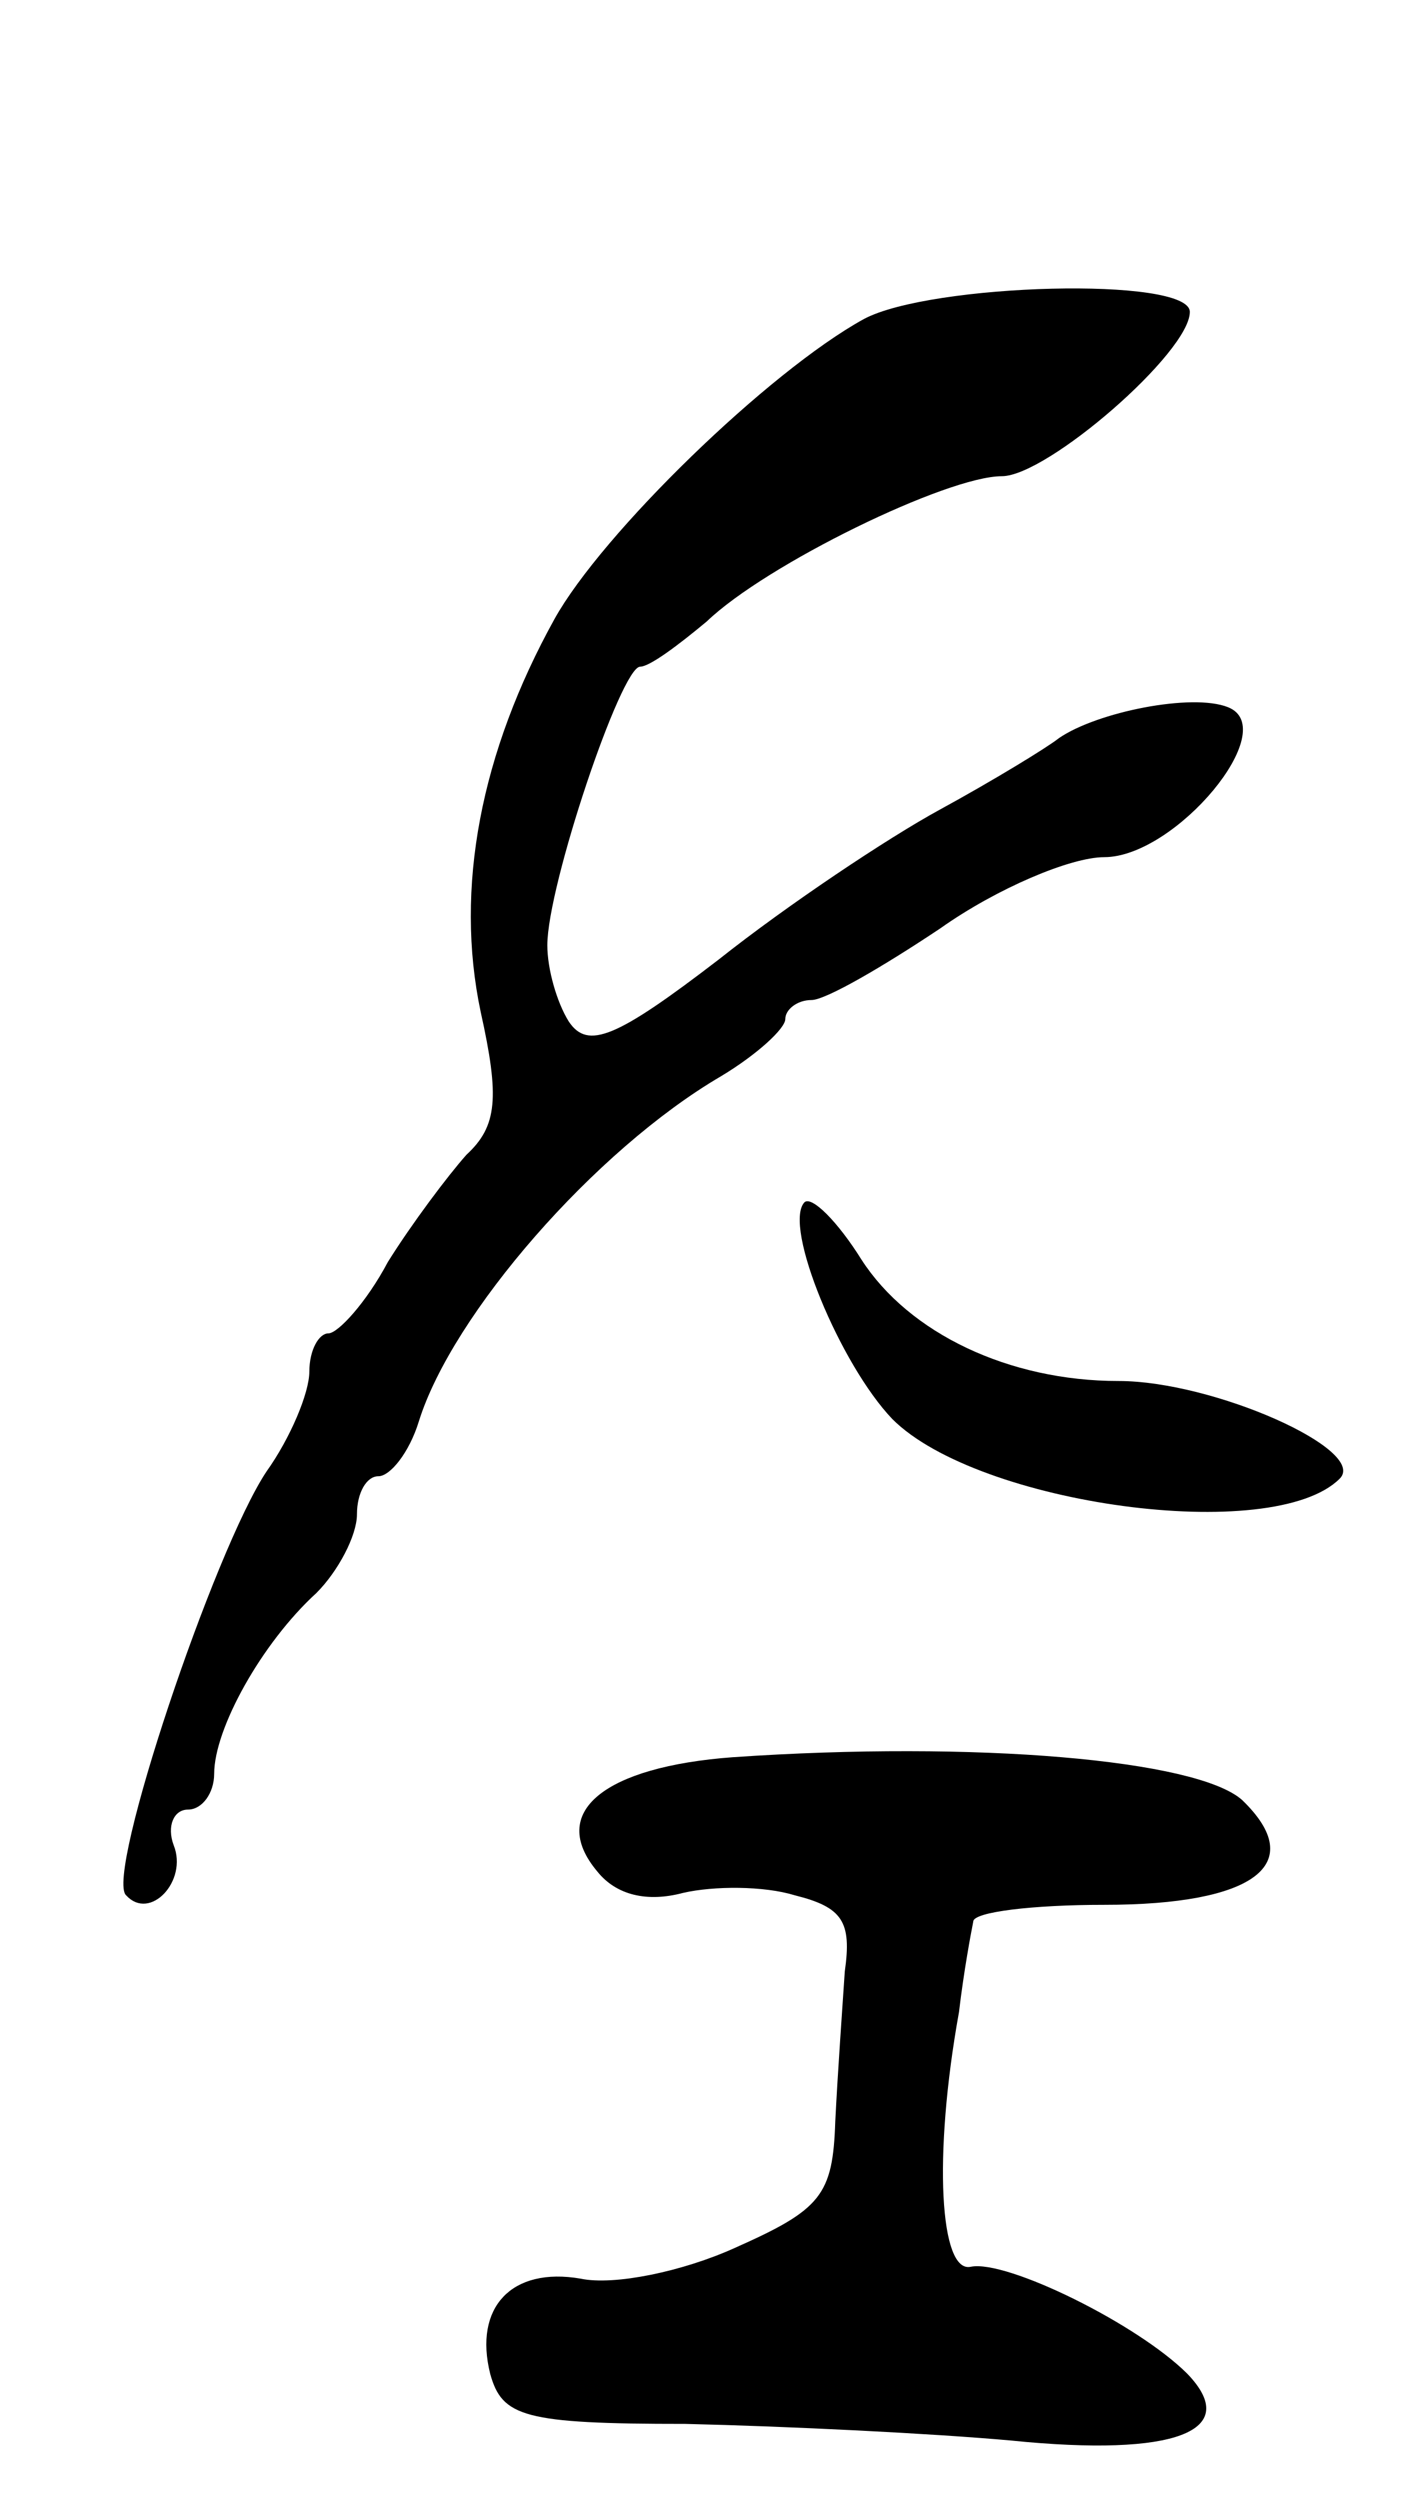 <svg version="1.0" xmlns="http://www.w3.org/2000/svg"
 width="59pt" height="105pt" viewBox="0 0 59 105"
 preserveAspectRatio="xMidYMid meet">
<g transform="translate(0,105) scale(0.1,-0.1)"
fill="#000000" stroke="none">
<path d="M363 916 c-40 -22 -110 -90 -130 -126 -31 -56 -42 -113 -31 -165 8
-36 7 -48 -6 -60 -8 -9 -23 -29 -33 -45 -9 -17 -21 -30 -25 -30 -4 0 -8 -7 -8
-16 0 -9 -8 -28 -18 -42 -22 -33 -68 -170 -59 -178 10 -11 26 6 20 21 -3 8 0
15 6 15 6 0 11 7 11 15 0 19 20 55 43 76 9 9 17 24 17 33 0 9 4 16 9 16 5 0
13 10 17 23 14 45 74 114 127 145 15 9 27 20 27 24 0 4 5 8 11 8 6 0 30 14 54
30 24 17 55 30 69 30 30 0 75 54 52 63 -15 6 -55 -2 -71 -13 -5 -4 -28 -18
-50 -30 -22 -12 -64 -40 -93 -63 -43 -33 -55 -38 -63 -26 -5 8 -9 22 -9 32 0
25 31 117 39 117 4 0 16 9 28 19 25 24 101 61 124 61 19 0 79 52 79 69 0 15
-109 12 -137 -3z"/>
<path d="M338 545 c-9 -10 15 -68 37 -91 36 -36 160 -53 188 -25 12 12 -53 41
-93 41 -46 0 -88 20 -108 51 -10 16 -21 27 -24 24z"/>
<path d="M308 312 c-54 -4 -78 -23 -57 -48 8 -10 21 -13 36 -9 13 3 34 3 47
-1 20 -5 24 -11 21 -32 -1 -15 -3 -43 -4 -63 -1 -31 -6 -37 -42 -53 -22 -10
-51 -16 -65 -13 -29 5 -45 -12 -38 -40 5 -18 14 -21 82 -21 43 -1 104 -4 137
-7 69 -7 97 4 74 28 -21 21 -76 48 -91 45 -13 -3 -16 46 -5 107 2 17 5 33 6
38 0 4 25 7 55 7 63 0 86 17 58 44 -19 17 -112 25 -214 18z"/>
</g>
</svg>
